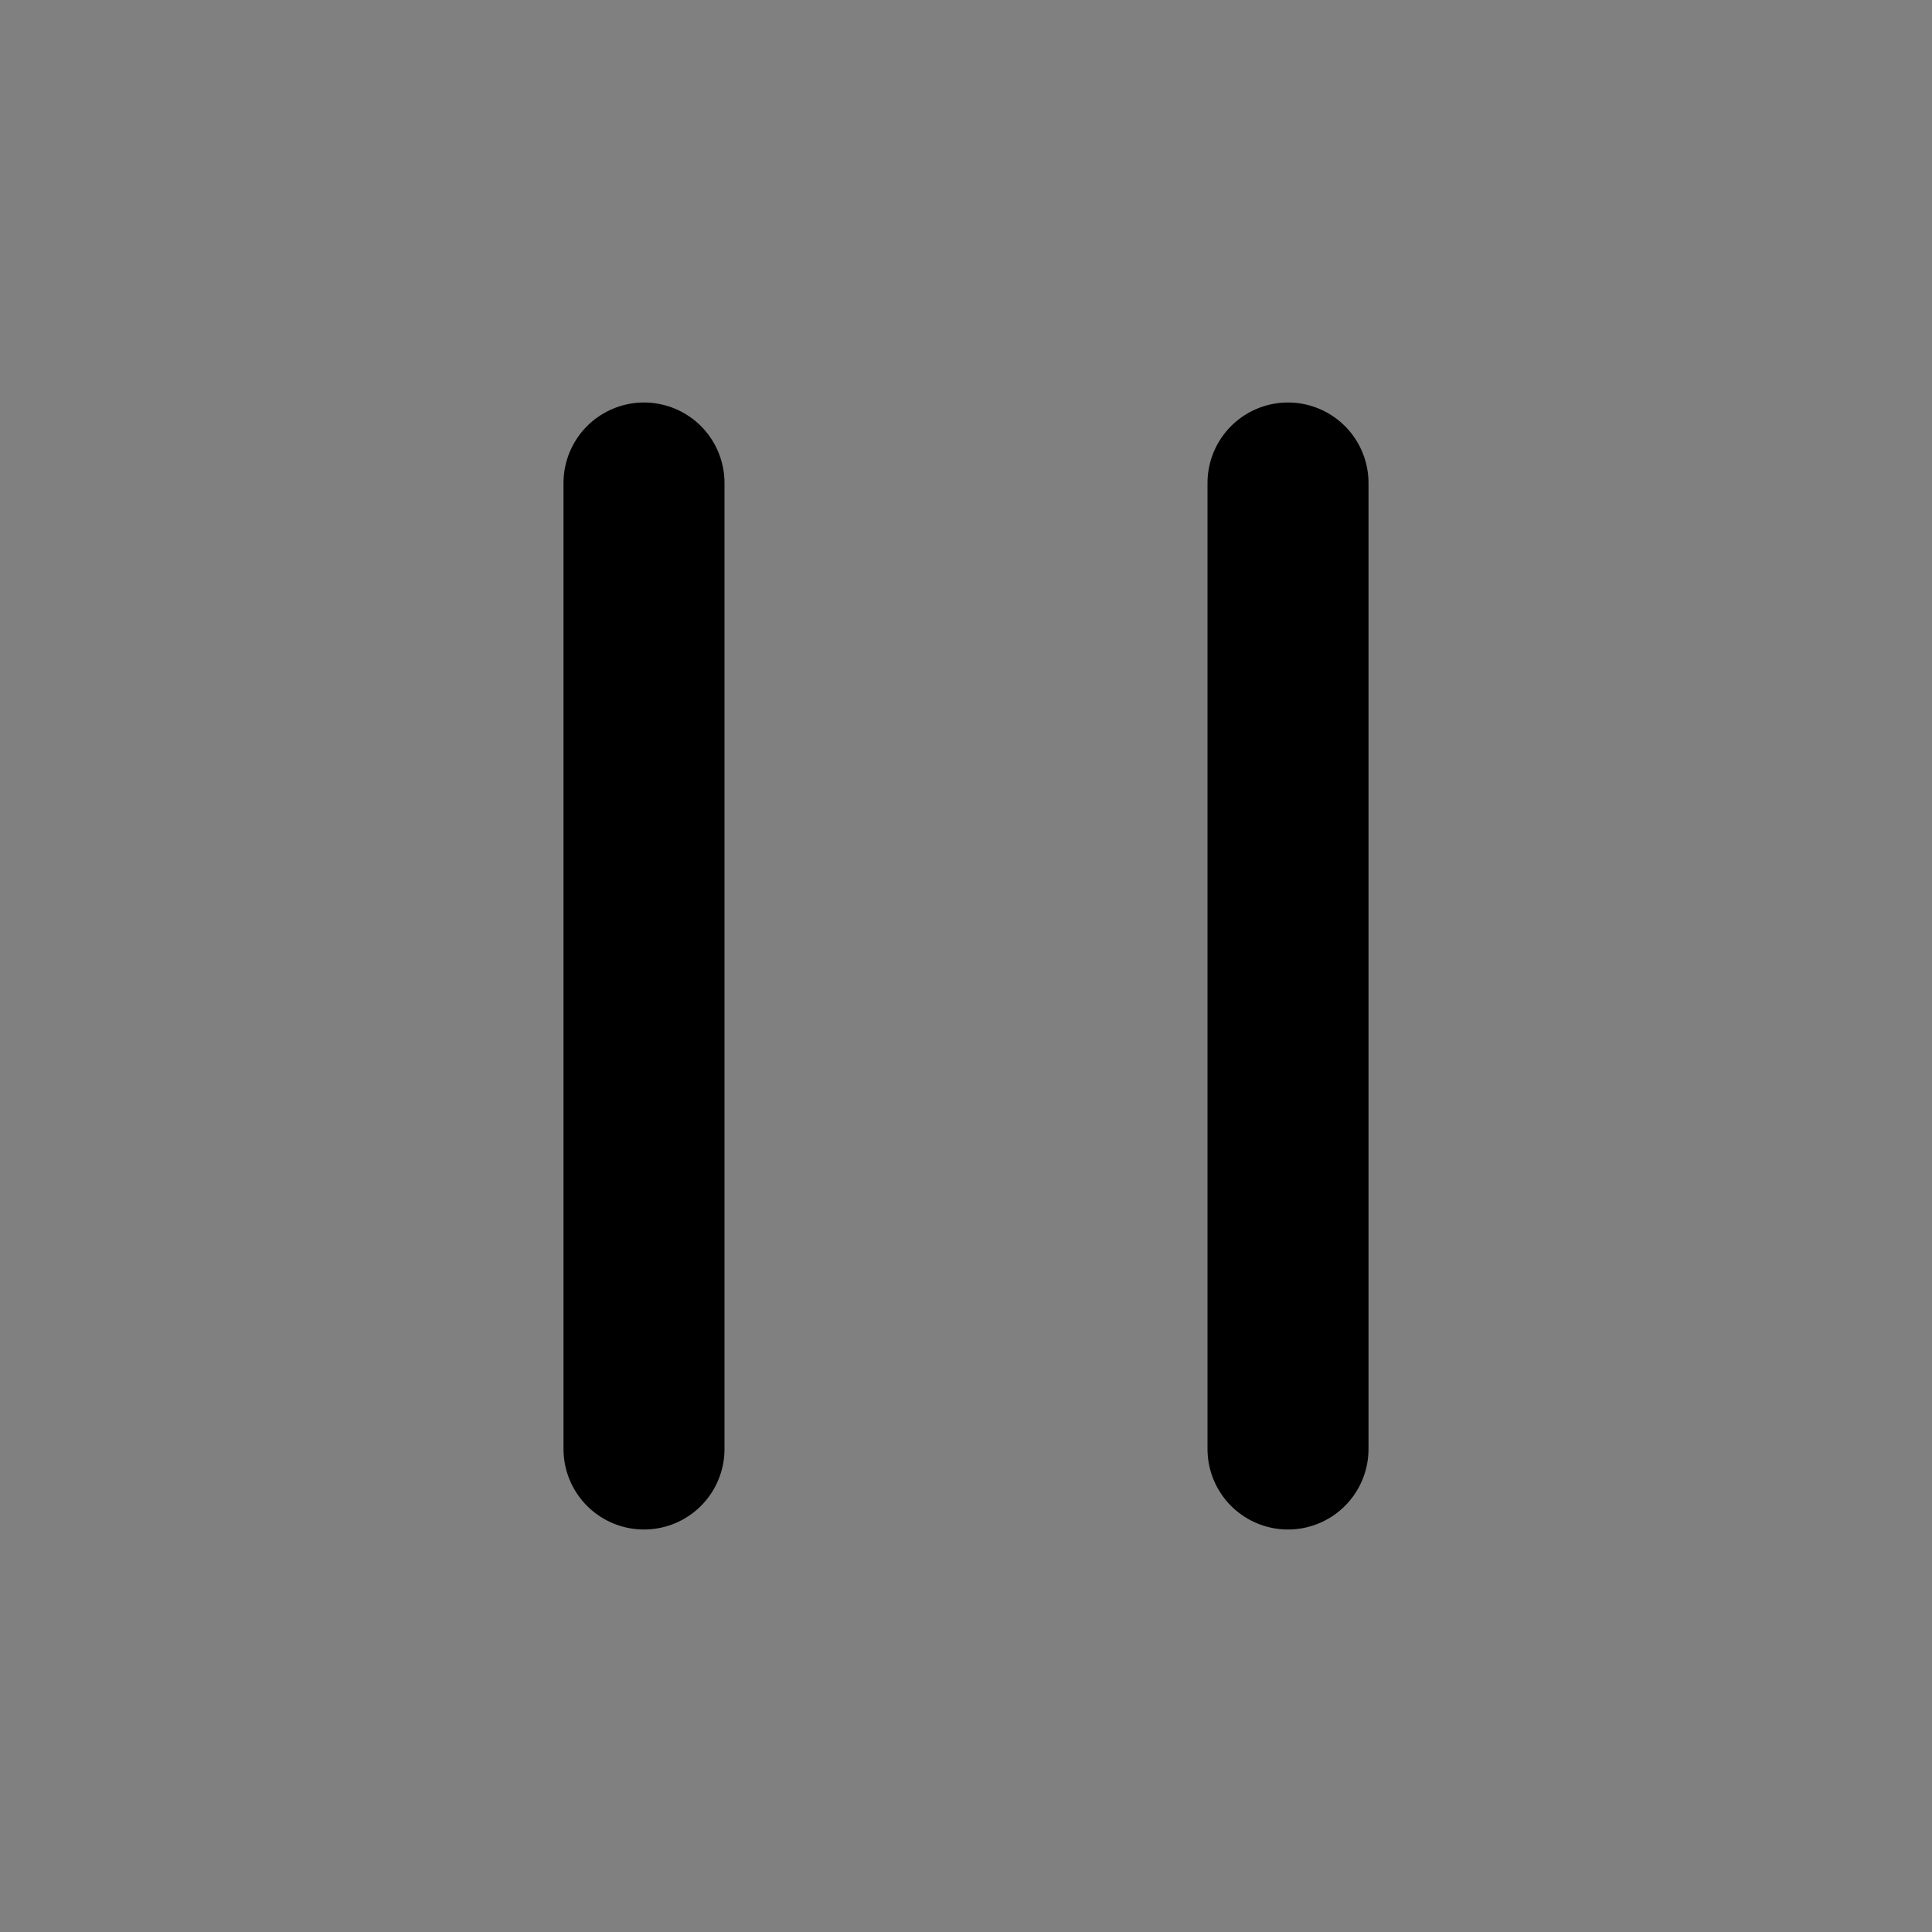 <svg viewBox="0 0 48 48" fill="none" xmlns="http://www.w3.org/2000/svg"><rect x="0" y="0" width="48" height="48" fill="#808080" stroke="none"/><rect fill="white" fill-opacity="0.01"/><path d="M16 12V36" stroke="black" stroke-width="4" stroke-linecap="round" stroke-linejoin="round"/><path d="M32 12V36" stroke="black" stroke-width="4" stroke-linecap="round" stroke-linejoin="round"/></svg>